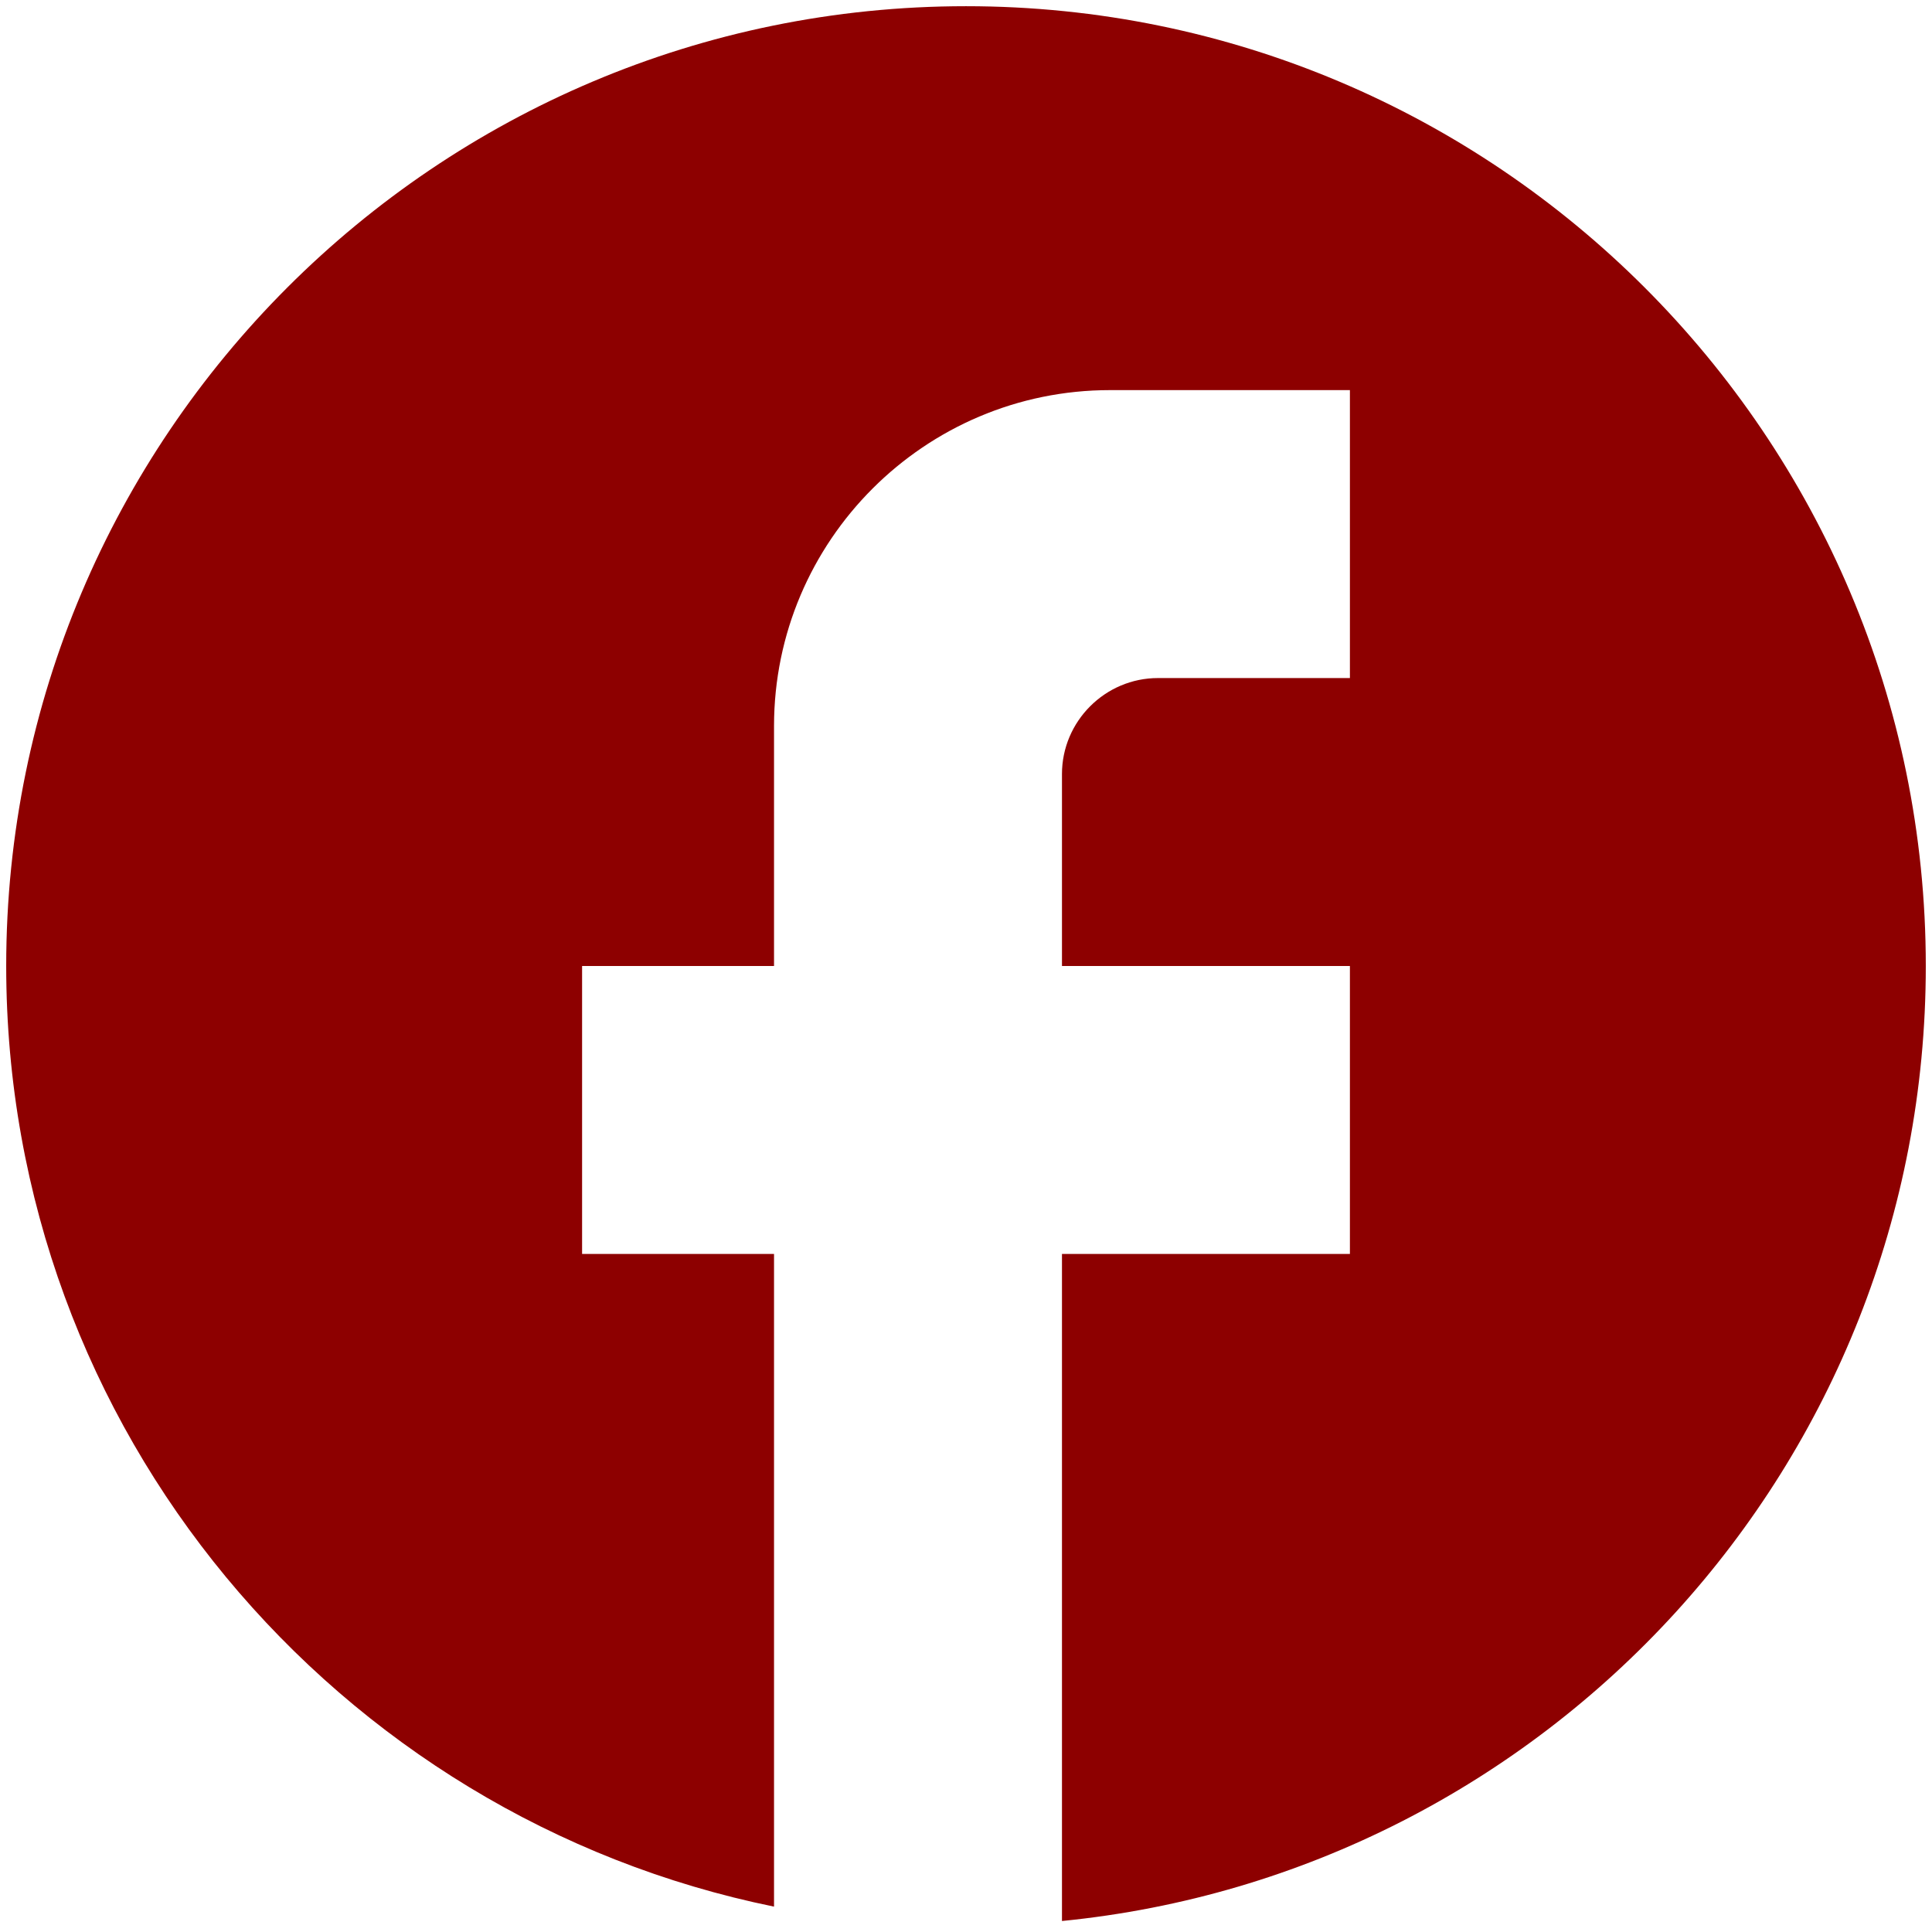 <svg width="52" height="52" viewBox="0 0 52 52" fill="none" xmlns="http://www.w3.org/2000/svg">
<path d="M51.833 26C51.833 11.74 40.26 0.167 26 0.167C11.74 0.167 0.167 11.74 0.167 26C0.167 38.503 9.053 48.914 20.833 51.317V33.75H15.667V26H20.833V19.542C20.833 14.556 24.889 10.5 29.875 10.5H36.333V18.25H31.167C29.746 18.25 28.583 19.413 28.583 20.833V26H36.333V33.75H28.583V51.704C41.629 50.413 51.833 39.407 51.833 26Z" fill="#8D0000"/>
</svg>
